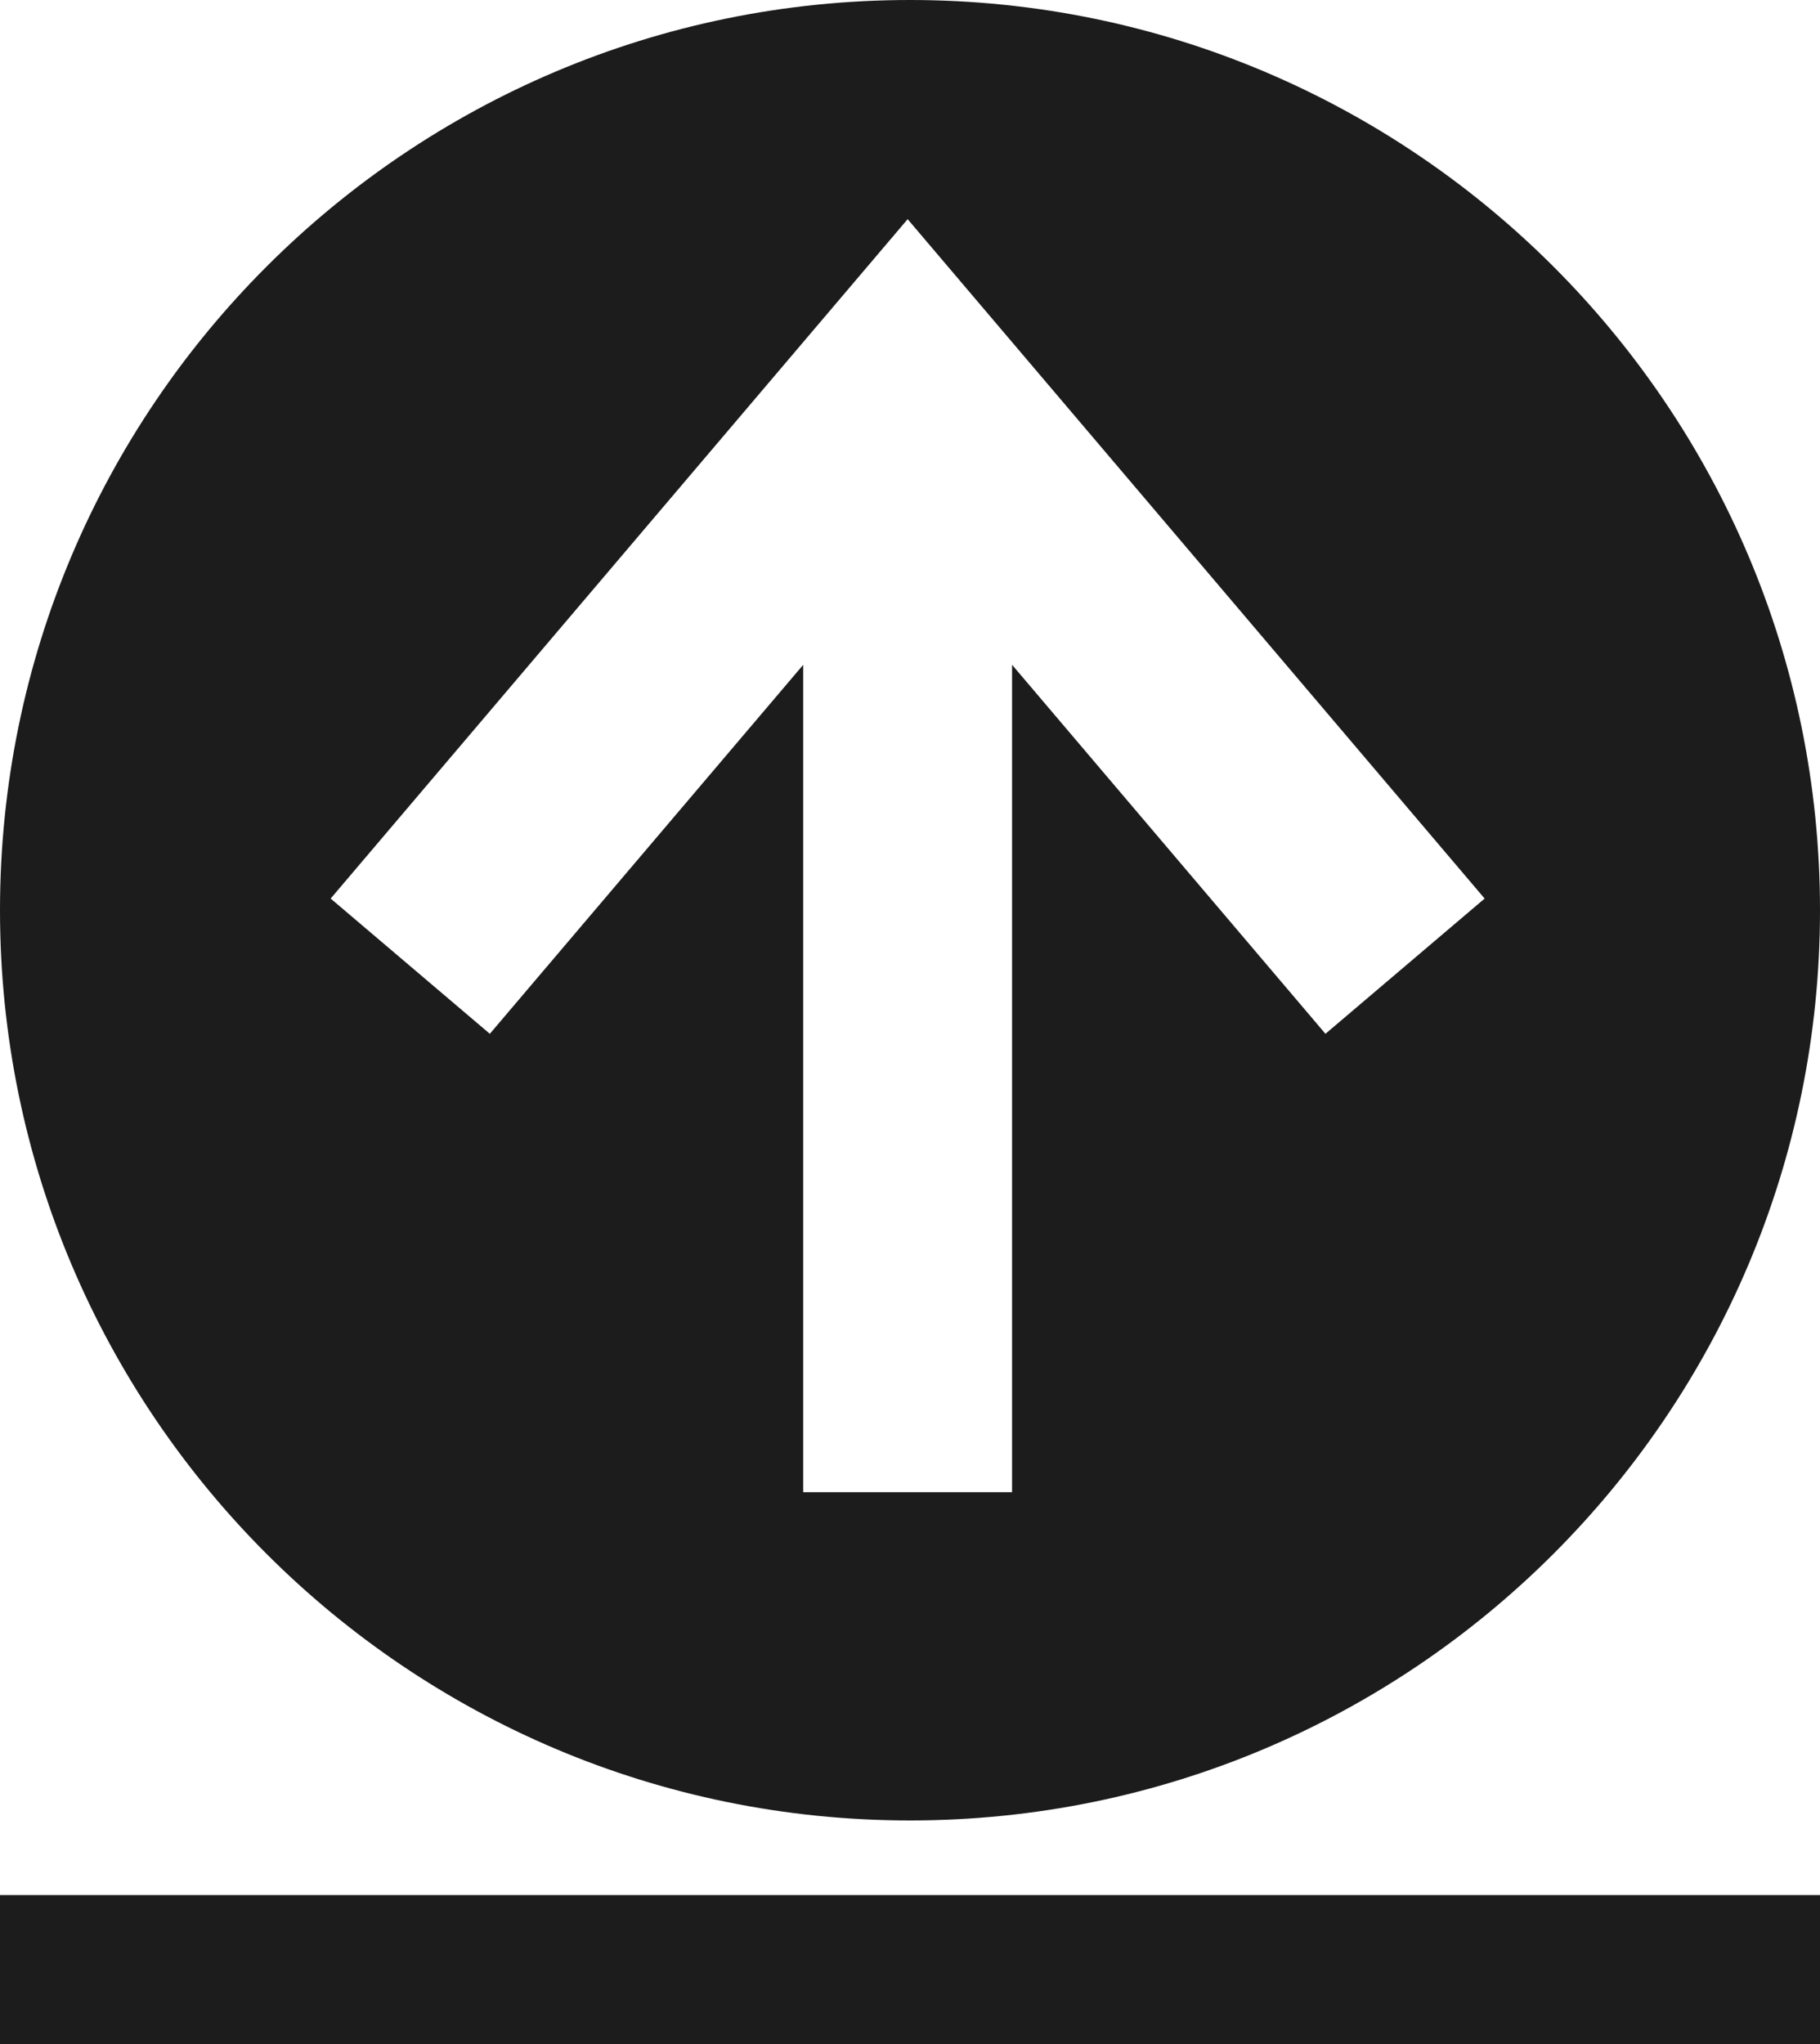 <svg width="244" height="274" viewBox="0 0 244 274" version="1.1" xmlns="http://www.w3.org/2000/svg" xmlns:xlink="http://www.w3.org/1999/xlink">
<title>b2t-btn (Canvas)</title>
<desc>Created using Figma</desc>
<g id="Canvas" transform="translate(324 367)">
<g id="b2t-btn">
<g id="Vector">
<use xlink:href="#path0_stroke" transform="translate(-324 -103)" fill="#1C1C1C"/>
</g>
<g id="b2t-btn">
<use xlink:href="#path1_fill" transform="translate(-324 -367)" fill="#1C1C1C"/>
</g>
</g>
</g>
<defs>
<path id="path0_stroke" d="M 0 10L 244 10L 244 -10L 0 -10L 0 10Z"/>
<path id="path1_fill" fill-rule="evenodd" d="M 122 244C 189.379 244 244 189.379 244 122C 244 54.621 189.379 0 122 0C 54.621 0 0 54.621 0 122C 0 189.379 54.621 244 122 244ZM 132.354 41.936L 121.684 29.376L 111.014 41.936L 44.33 120.436L 65.67 138.564L 107.684 89.105L 107.684 200L 135.684 200L 135.684 89.105L 177.698 138.564L 199.038 120.436L 132.354 41.936Z"/>
</defs>
</svg>

